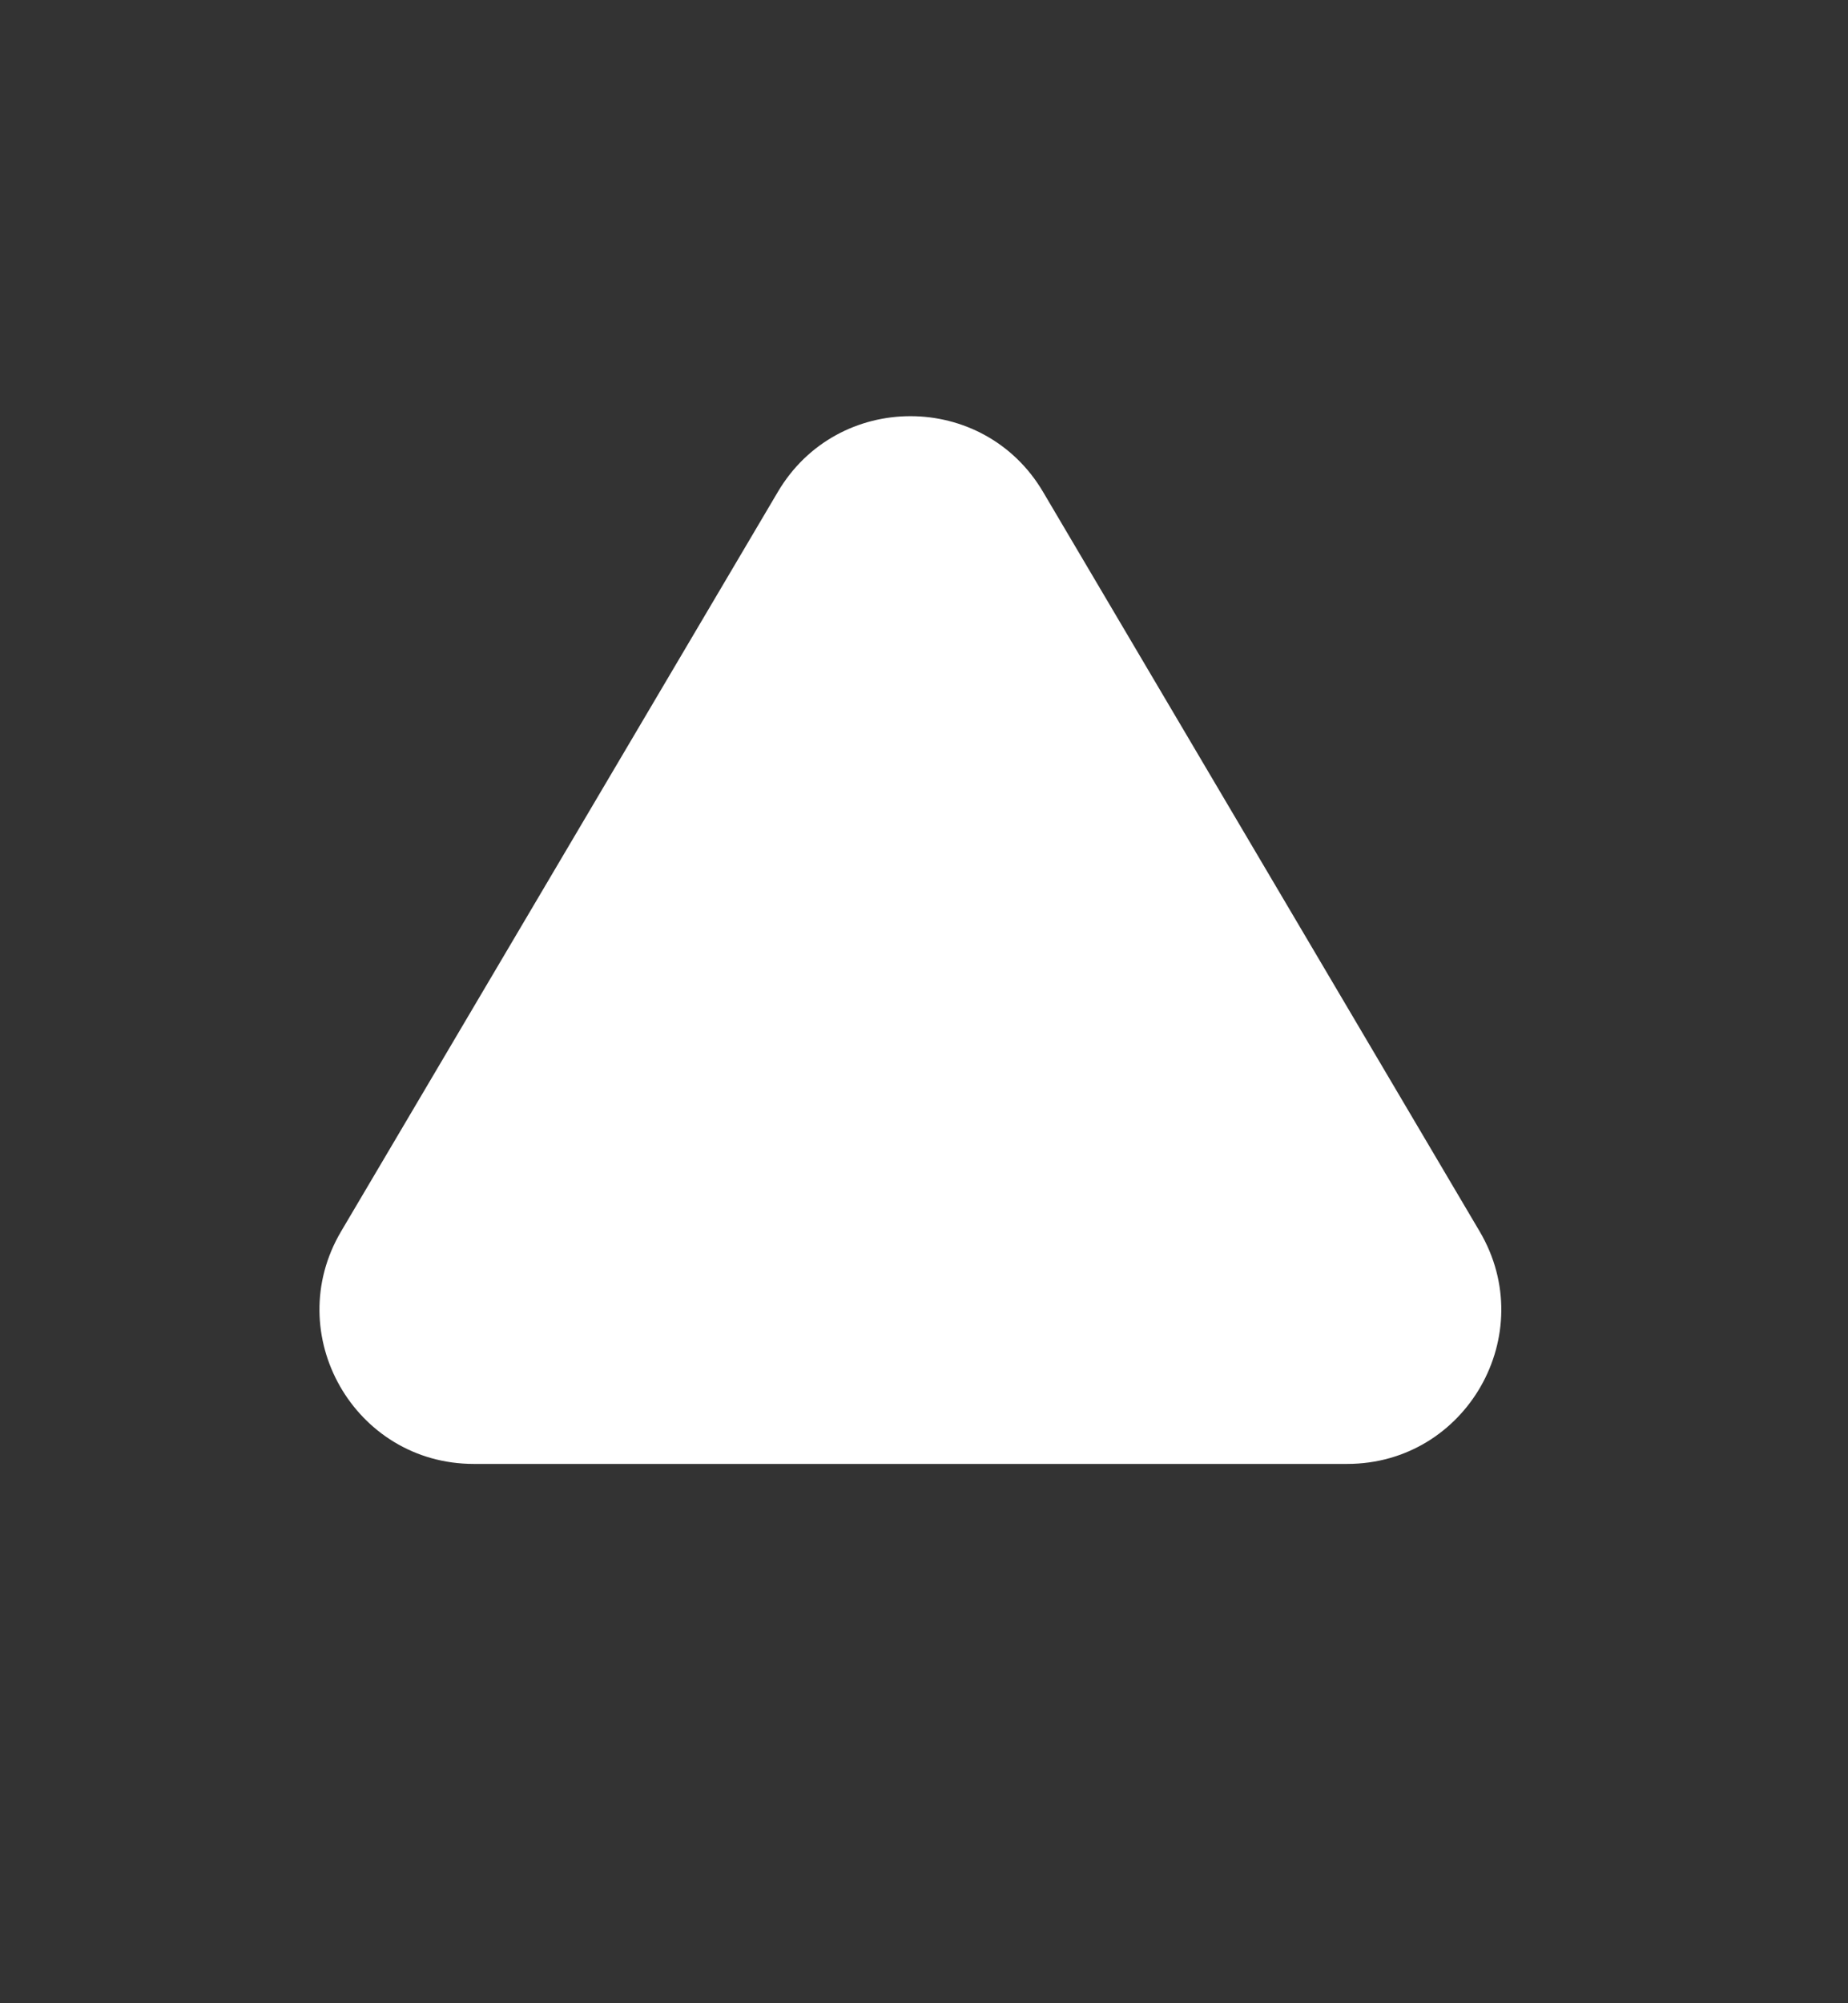<svg width="12" height="13" viewBox="0 0 12 13" fill="none" xmlns="http://www.w3.org/2000/svg">
<rect x="0" y="0" width="12" height="13" fill="#333333" stroke="none"/>
<path d="M5.051 3.192C5.438 2.537 6.386 2.537 6.773 3.192L9.608 7.991C10.002 8.658 9.522 9.5 8.748 9.5L5.912 9.5L3.076 9.5C2.302 9.5 1.821 8.658 2.215 7.991L5.051 3.192Z" fill="white"/>
</svg>
